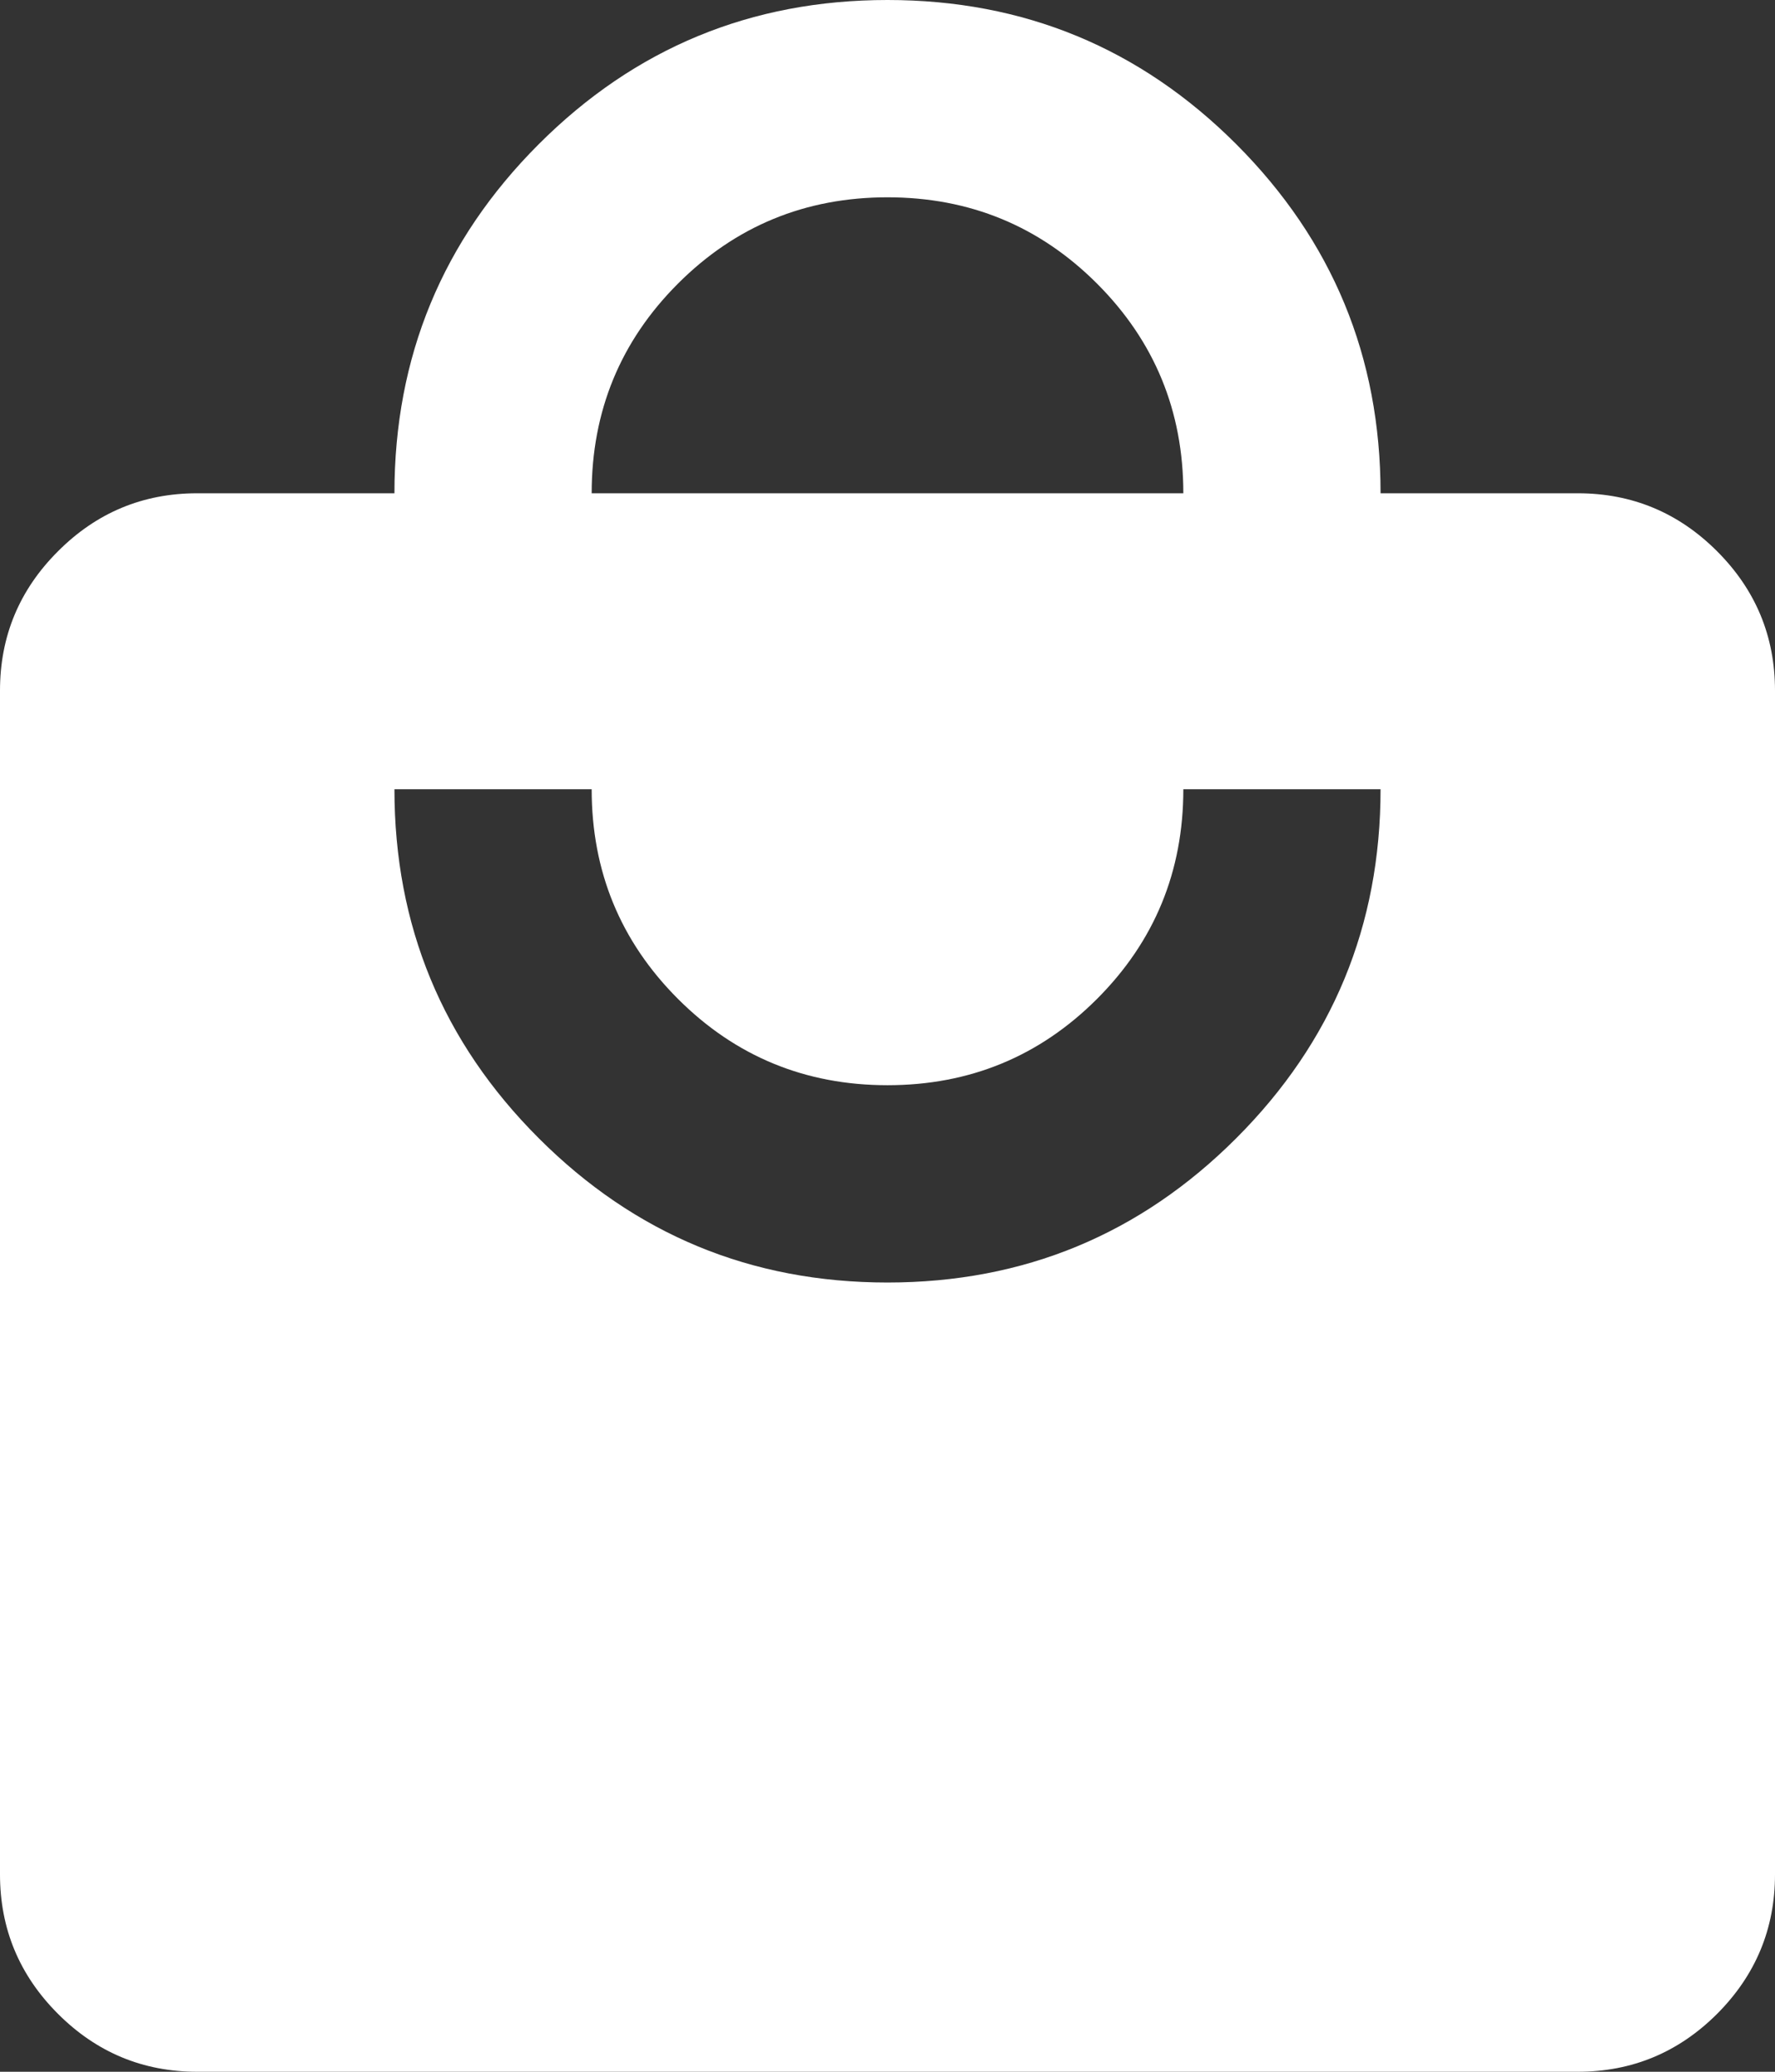 <svg width="18" height="21" viewBox="0 0 18 21" fill="none" xmlns="http://www.w3.org/2000/svg">
<rect x="0" y="0" width="18" height="21" fill="#333333" stroke="none"/>
<path d="M2 21C1.45 21 0.979 20.804 0.588 20.413C0.196 20.021 0 19.55 0 19V7C0 6.45 0.196 5.979 0.588 5.588C0.979 5.196 1.45 5 2 5H4C4 3.617 4.487 2.438 5.463 1.462C6.438 0.487 7.617 0 9 0C10.383 0 11.562 0.487 12.537 1.462C13.512 2.438 14 3.617 14 5H16C16.55 5 17.021 5.196 17.413 5.588C17.804 5.979 18 6.45 18 7V19C18 19.55 17.804 20.021 17.413 20.413C17.021 20.804 16.55 21 16 21H2ZM9 13C10.383 13 11.562 12.512 12.537 11.537C13.512 10.562 14 9.383 14 8H12C12 8.833 11.708 9.542 11.125 10.125C10.542 10.708 9.833 11 9 11C8.167 11 7.458 10.708 6.875 10.125C6.292 9.542 6 8.833 6 8H4C4 9.383 4.487 10.562 5.463 11.537C6.438 12.512 7.617 13 9 13ZM6 5H12C12 4.167 11.708 3.458 11.125 2.875C10.542 2.292 9.833 2 9 2C8.167 2 7.458 2.292 6.875 2.875C6.292 3.458 6 4.167 6 5Z" fill="white"/>
</svg>
